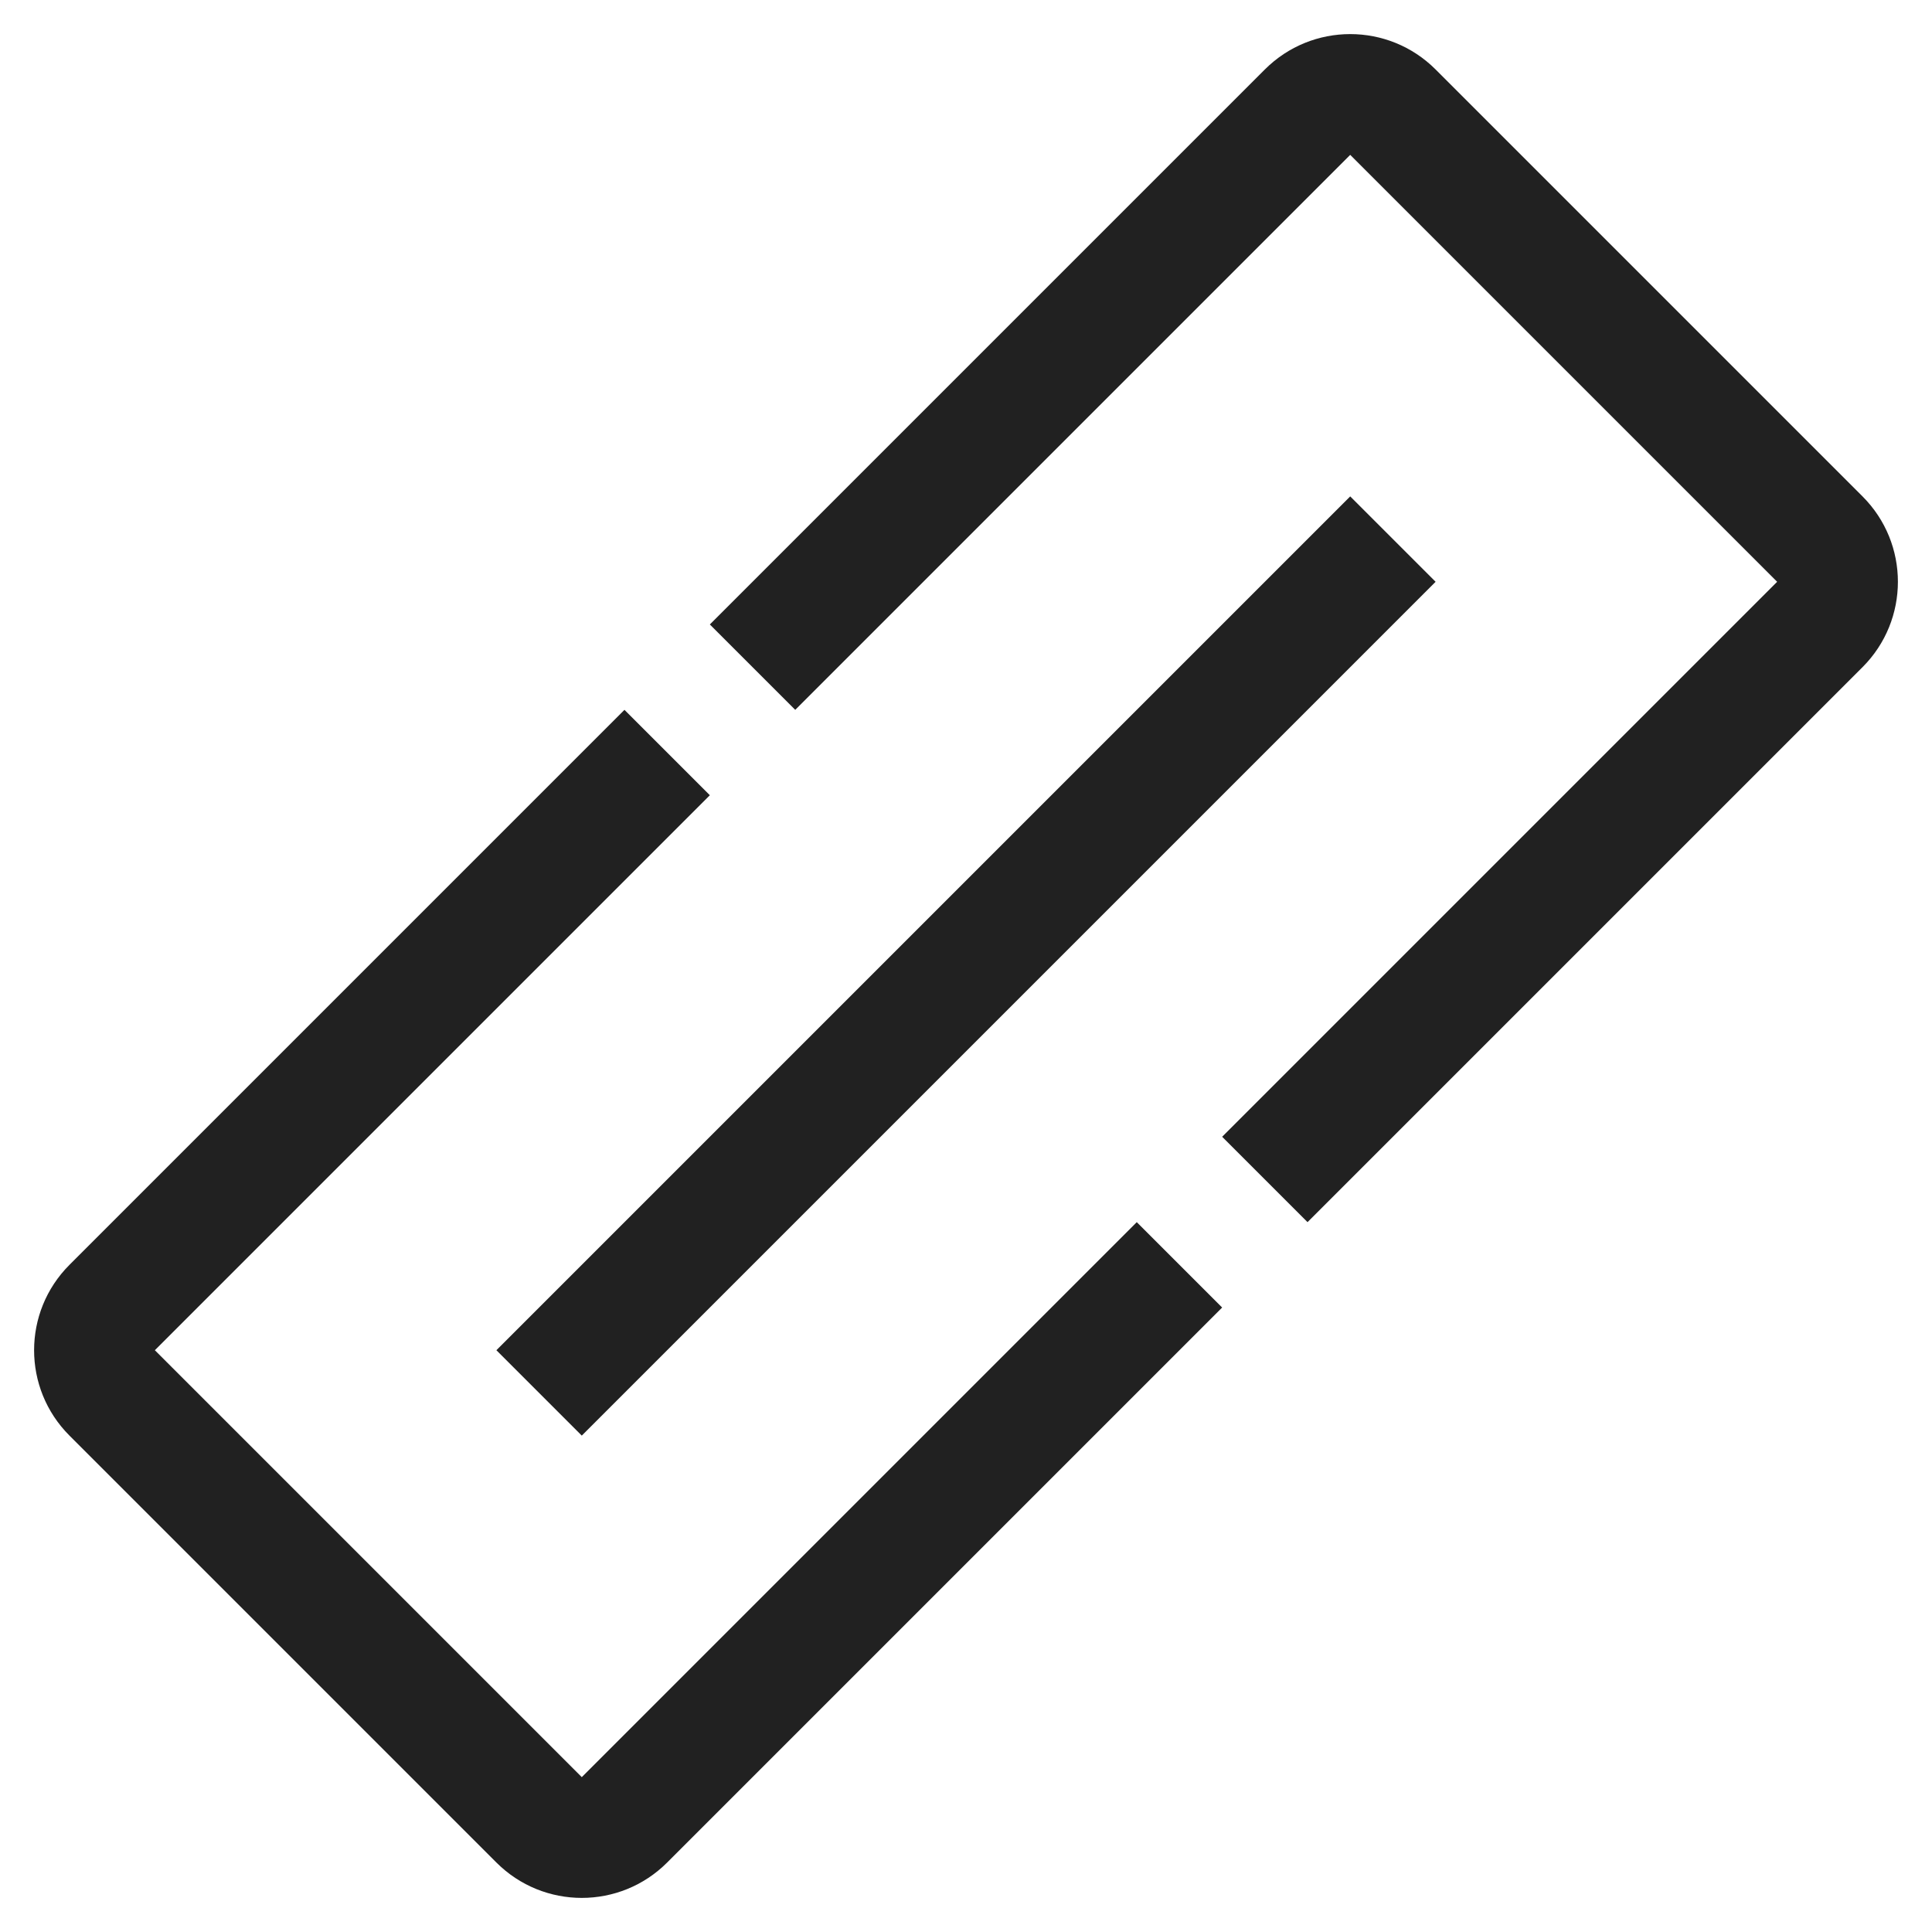 <?xml version="1.0" encoding="UTF-8"?>
<svg width="32px" height="32px" viewBox="0 0 32 32" version="1.1" xmlns="http://www.w3.org/2000/svg" xmlns:xlink="http://www.w3.org/1999/xlink">
    <!-- Generator: Sketch 50.2 (55047) - http://www.bohemiancoding.com/sketch -->
    <title>link-outline</title>
    <desc>Created with Sketch.</desc>
    <defs></defs>
    <g id="link" stroke="none" stroke-width="1" fill="none" fill-rule="evenodd">
        <path d="M17,21 L30,21 L30,11 L17,11 L17,9 L30,9 C31.105,9 32,9.895 32,11 L32,21 C32,22.105 31.105,23 30,23 L17,23 L17,21 Z M15,21 L15,23 L2,23 C0.895,23 0,22.105 0,21 L0,11 C0,9.895 0.895,9 2,9 L15,9 L15,11 L2,11 L2,21 L15,21 Z M6,15 L26,15 L26,17 L6,17 L6,15 Z" id="Combined-Shape" fill="#212121" fill-rule="nonzero" transform="translate(16, 16) rotate(-45) translate(-16, -16) "></path>
    </g>
</svg>